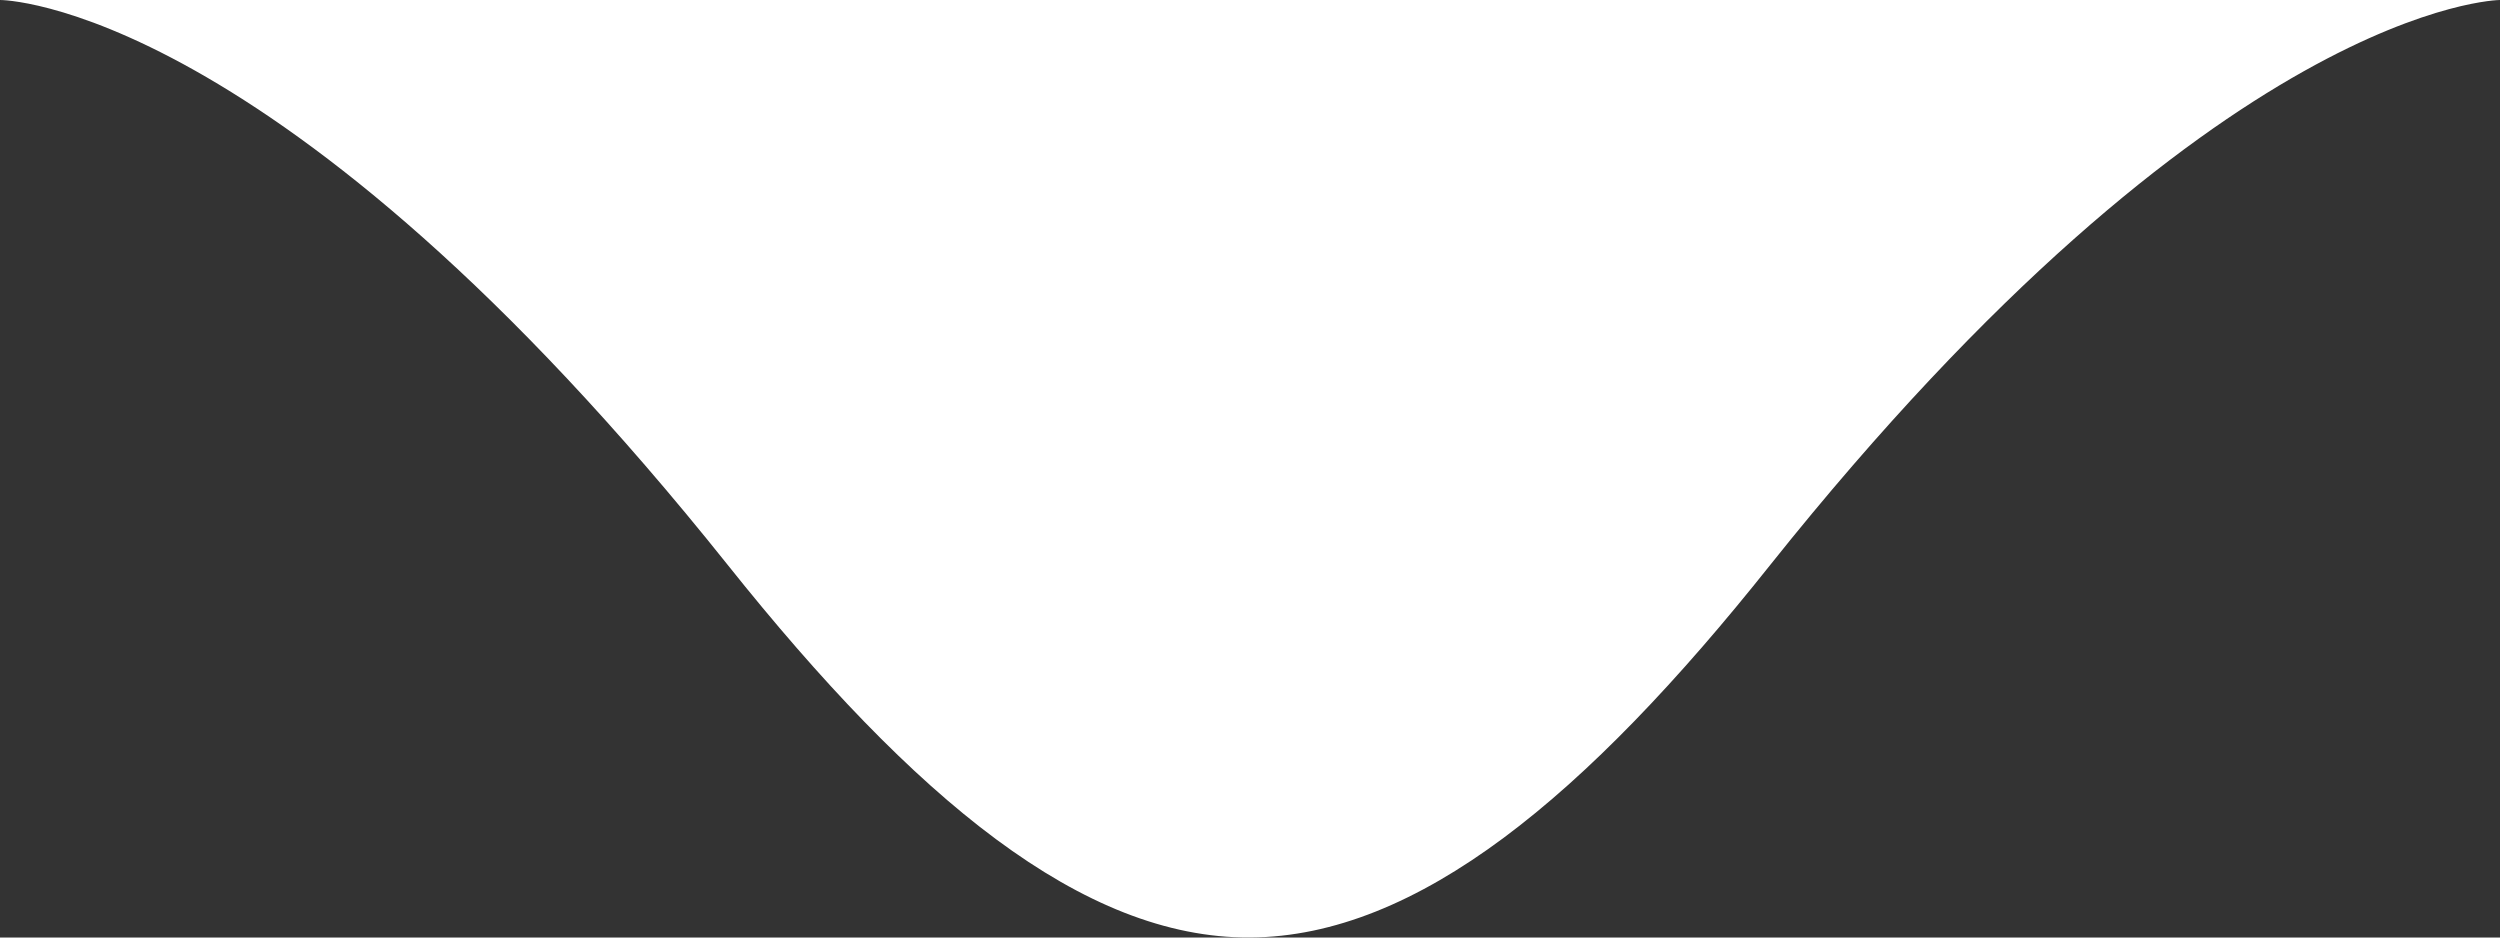 <svg width="16" height="6" viewBox="0 0 16 6" fill="none" xmlns="http://www.w3.org/2000/svg">
<rect x="0" y="0" width="16" height="6" fill="#333333" stroke="none"/>
<g clip-path="url(#clip0_1_2)">
<path d="M16 -3.00407e-05C16 -3.00407e-05 14.204 0.013 11.33 3.615C10.149 5.1 9.07 5.994 8 6C6.93 6.006 5.852 5.113 4.657 3.615C1.767 -0.005 0 -3.00407e-05 0 -3.00407e-05L16 -3.00407e-05Z" fill="white"/>
</g>
<defs>
<clipPath id="clip0_1_2">
<rect width="16" height="6" fill="white" transform="matrix(-1 0 0 -1 16 6)"/>
</clipPath>
</defs>
</svg>
